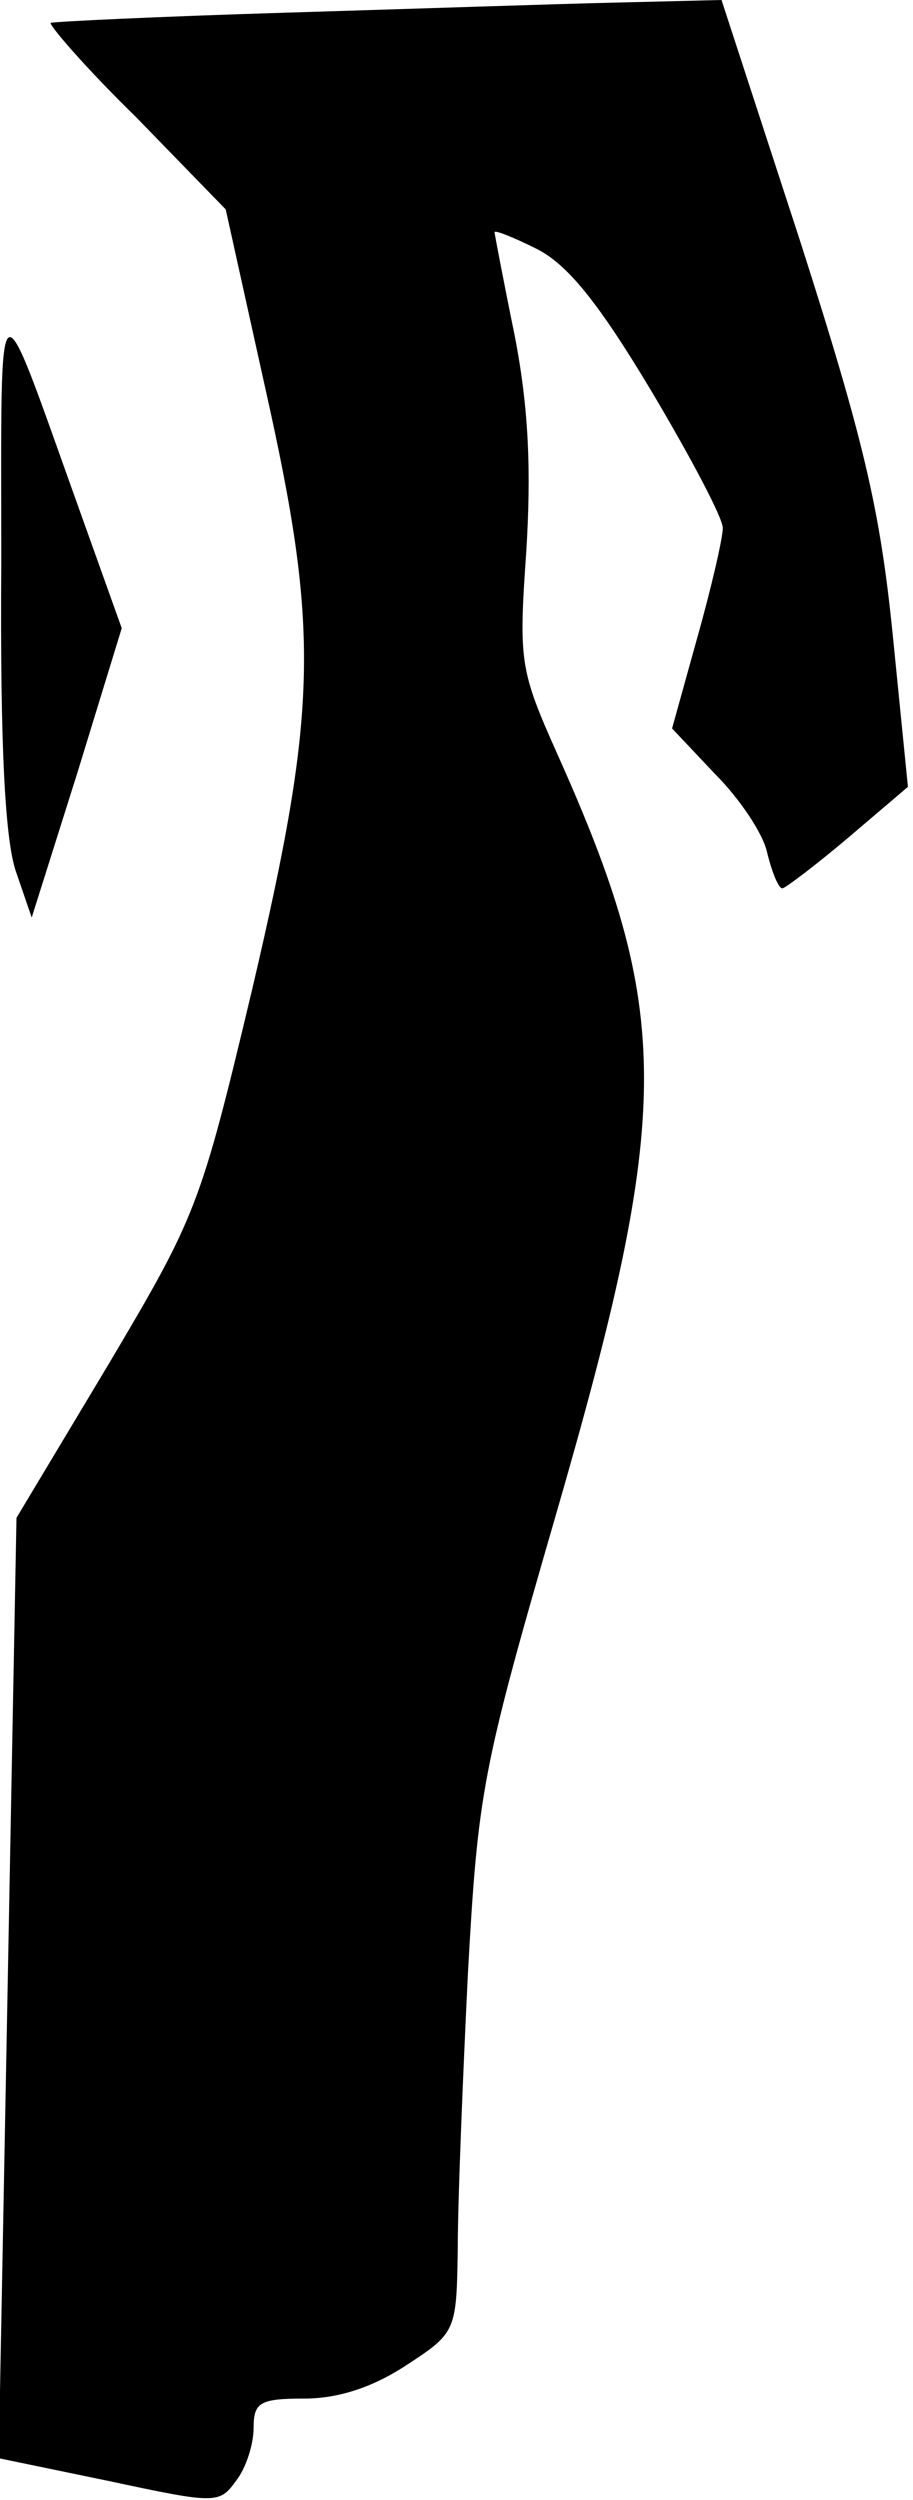 <?xml version="1.0" standalone="no"?>
<!DOCTYPE svg PUBLIC "-//W3C//DTD SVG 20010904//EN"
 "http://www.w3.org/TR/2001/REC-SVG-20010904/DTD/svg10.dtd">
<svg version="1.0" xmlns="http://www.w3.org/2000/svg"
 width="72pt" height="197pt" viewBox="0 0 72 197"
 preserveAspectRatio="xMidYMid meet">
<g transform="translate(0,197) scale(0.1,-0.1)"
fill="#000000" stroke="none">
<path fill="#000000" stroke="none" d="M225 1960 c-99 -3 -182 -7 -185 -8 -2
-1 27 -35 67 -74 l71 -73 31 -140 c43 -192 42 -252 -10 -474 -41 -172 -44
-179 -114 -297 l-72 -120 -7 -371 -7 -370 87 -18 c84 -18 87 -18 100 0 8 10
14 29 14 42 0 20 5 23 40 23 27 0 54 9 80 26 40 26 40 27 41 93 0 36 4 134 8
216 8 143 11 160 69 360 93 321 93 397 1 602 -29 65 -30 72 -24 158 4 64 2
113 -9 170 -9 44 -16 81 -16 82 0 2 15 -4 33 -13 24 -12 48 -41 90 -111 31
-52 57 -101 57 -109 0 -8 -9 -47 -20 -86 l-20 -72 34 -36 c19 -19 38 -47 41
-62 4 -16 9 -28 12 -28 2 0 26 18 52 40 l47 40 -12 120 c-10 99 -23 154 -73
310 l-62 190 -82 -2 c-45 -1 -163 -5 -262 -8z"/>
<path fill="#000000" stroke="none" d="M1 1526 c-1 -144 3 -220 12 -244 l12
-35 36 114 35 114 -34 95 c-66 184 -61 188 -61 -44z"/>
</g>
</svg>
